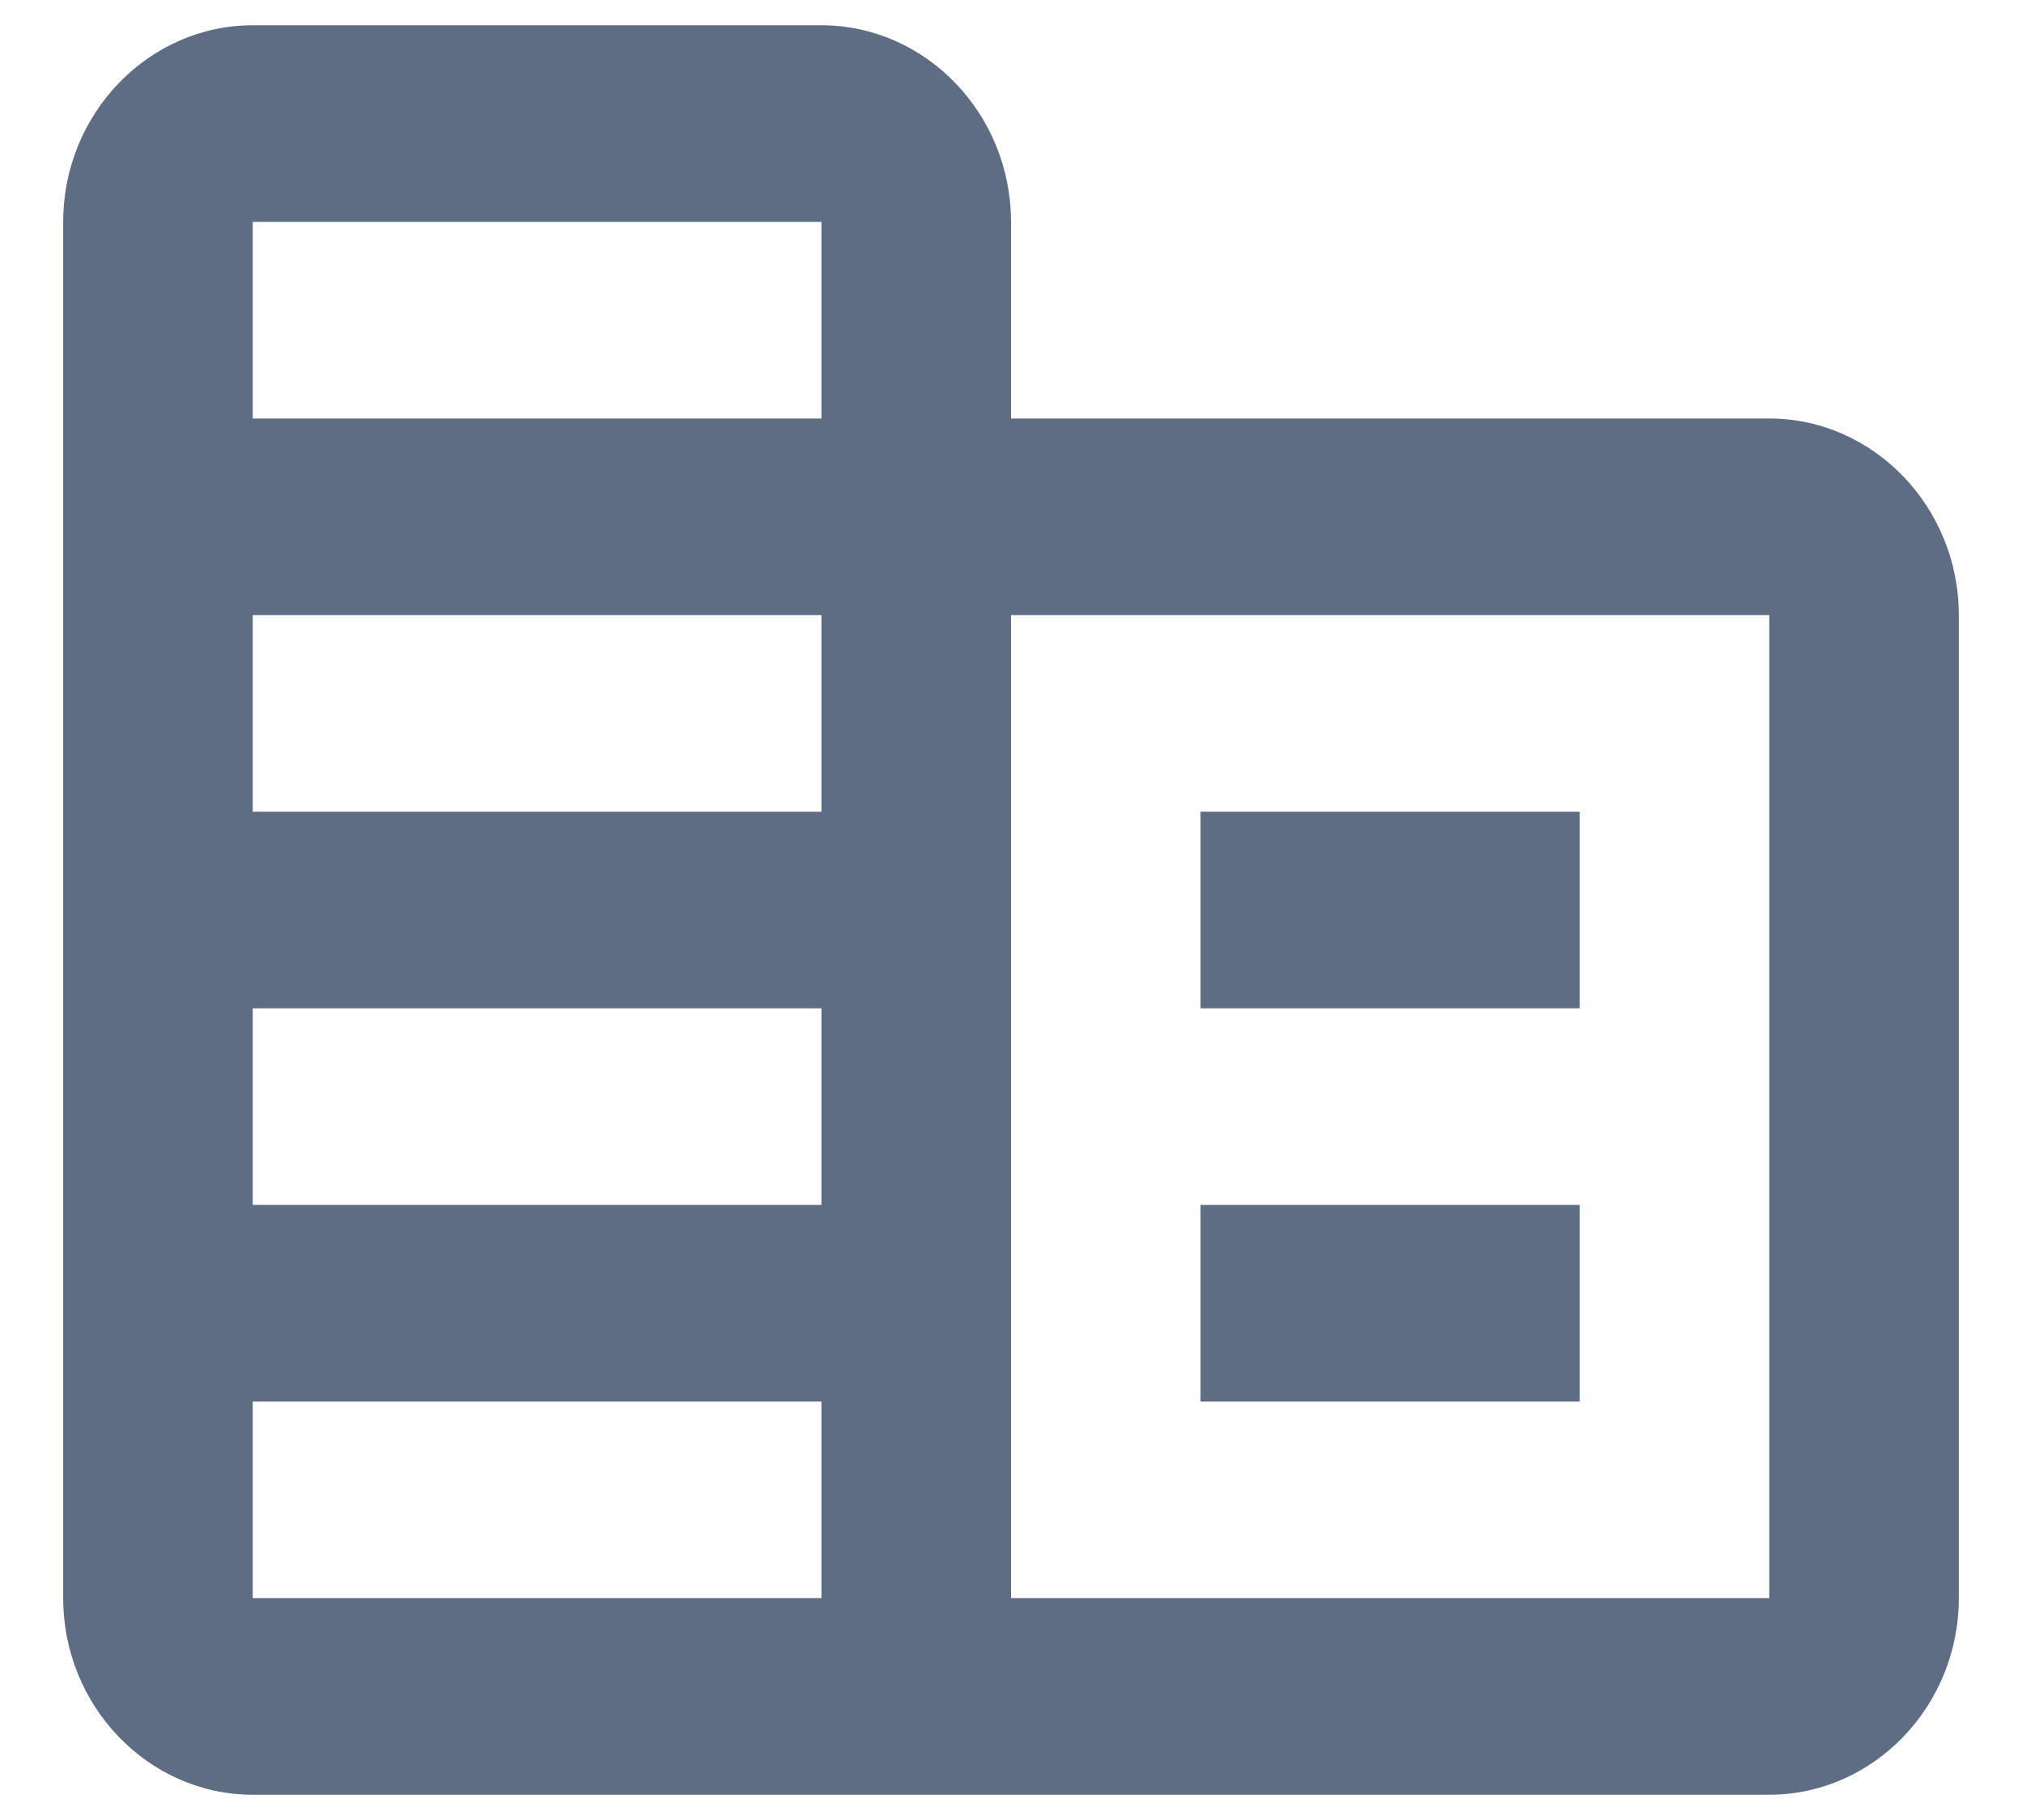<svg width="20" height="18" viewBox="0 0 20 18" fill="none" xmlns="http://www.w3.org/2000/svg">
<path d="M10 4.139V2.194C10 1.125 9.156 0.25 8.125 0.25H2.5C1.469 0.25 0.625 1.125 0.625 2.194V15.806C0.625 16.875 1.469 17.75 2.5 17.75H17.5C18.531 17.75 19.375 16.875 19.375 15.806V6.083C19.375 5.014 18.531 4.139 17.5 4.139H10ZM8.125 15.806H2.5V13.861H8.125V15.806ZM8.125 11.917H2.5V9.972H8.125V11.917ZM8.125 8.028H2.5V6.083H8.125V8.028ZM8.125 4.139H2.5V2.194H8.125V4.139ZM17.5 15.806H10V6.083H17.5V15.806ZM15.625 8.028H11.875V9.972H15.625V8.028ZM15.625 11.917H11.875V13.861H15.625V11.917Z" fill="#5E6C84"/>
</svg>
